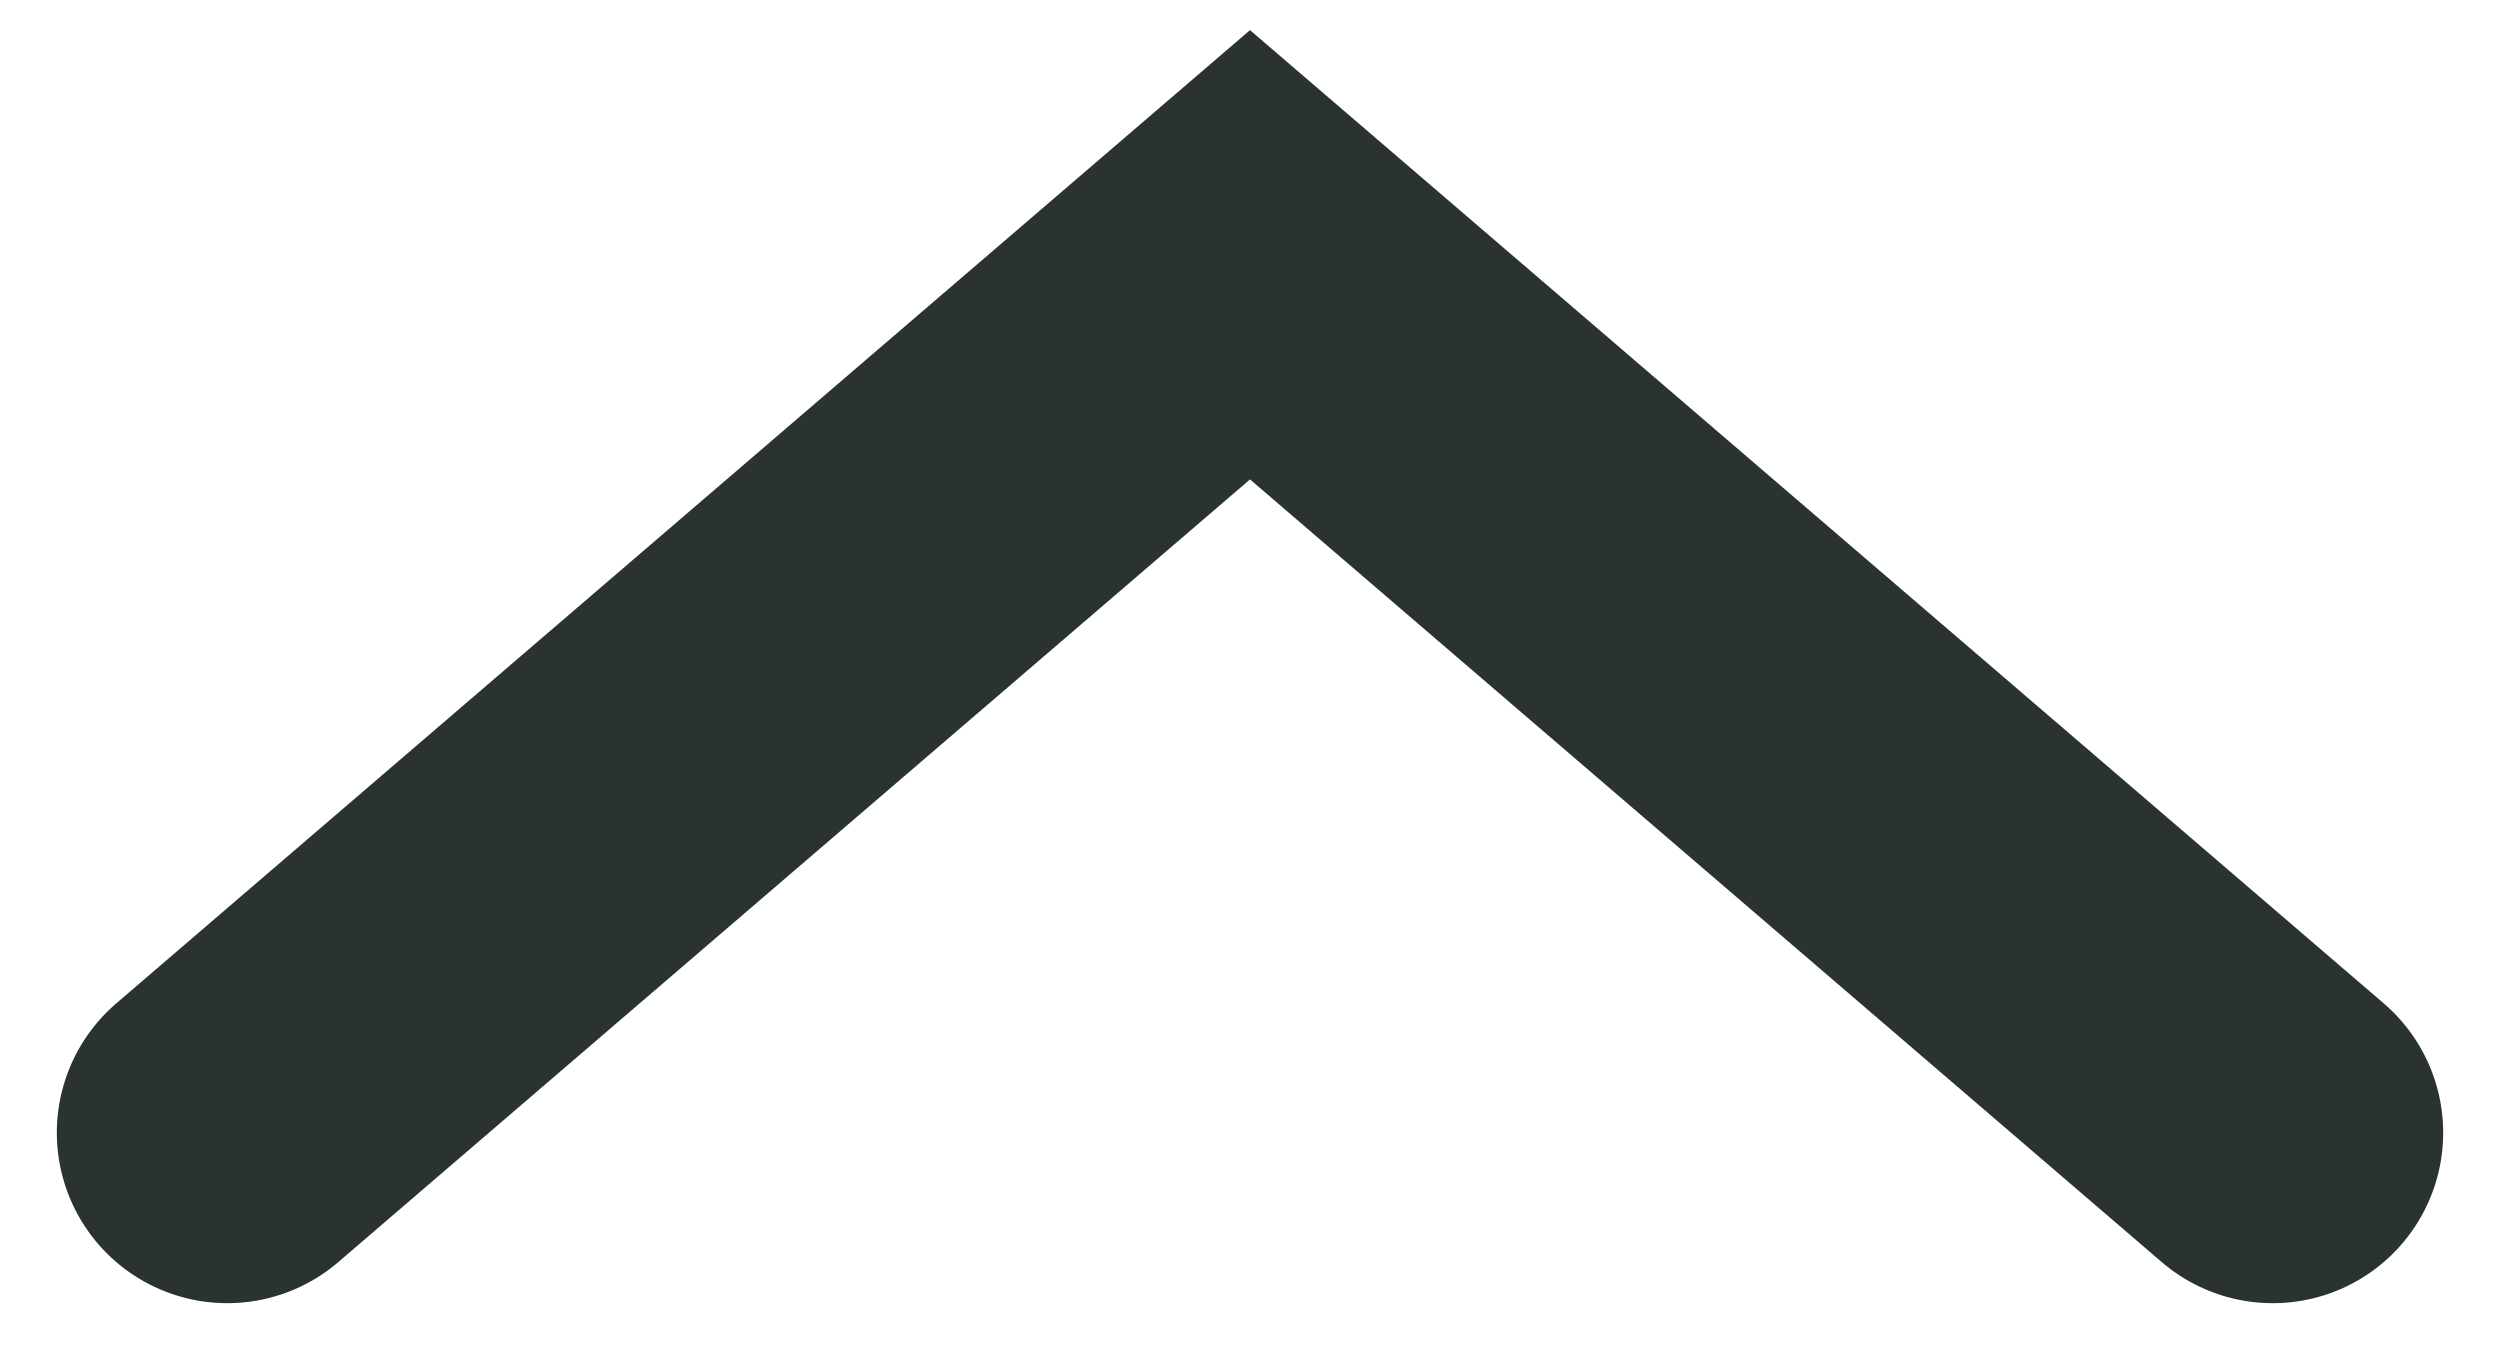 <svg width="11" height="6" viewBox="0 0 11 6" fill="none" xmlns="http://www.w3.org/2000/svg">
<path d="M1 4.984L5.5 1.121L10 4.984" stroke="#2A3232" stroke-width="1.5" stroke-linecap="round"/>
</svg>
